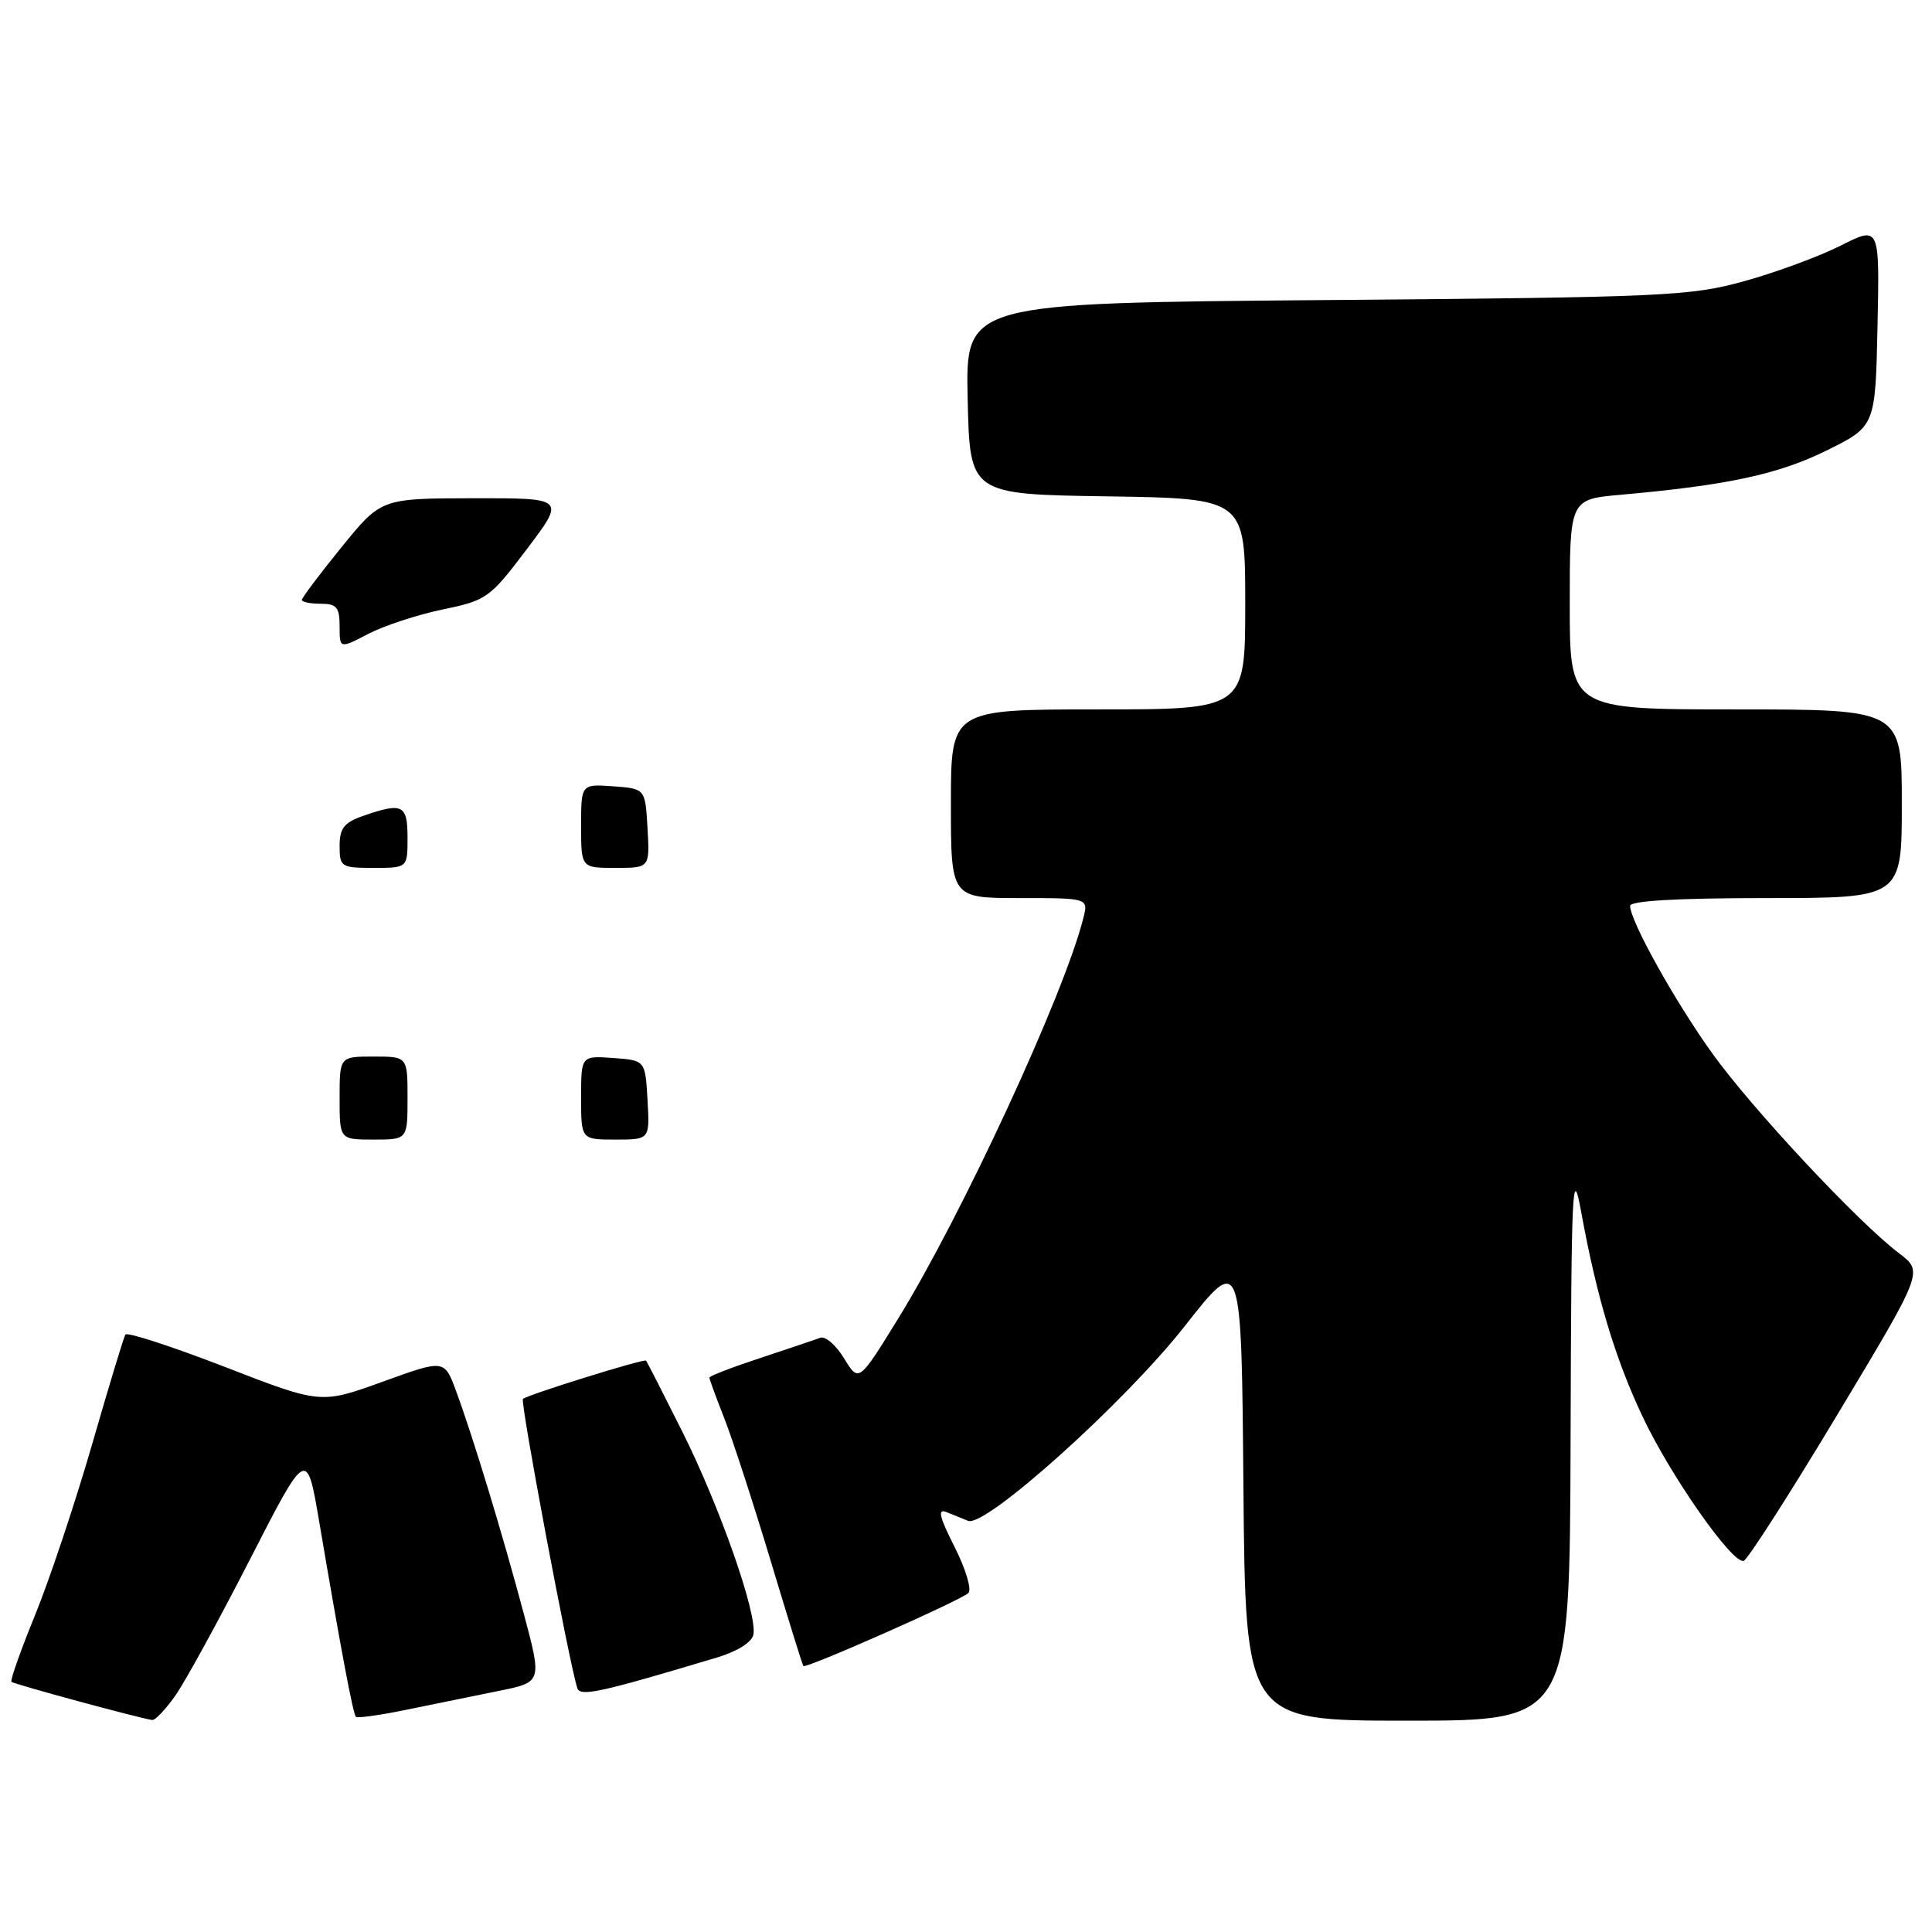 <?xml version="1.0" encoding="UTF-8" standalone="no"?>
<!DOCTYPE svg PUBLIC "-//W3C//DTD SVG 1.1//EN" "http://www.w3.org/Graphics/SVG/1.1/DTD/svg11.dtd" >
<svg xmlns="http://www.w3.org/2000/svg" xmlns:xlink="http://www.w3.org/1999/xlink" version="1.1" viewBox="0 0 256 256">
 <g >
 <path fill="currentColor"
d=" M 23.18 224.75 C 24.46 222.97 28.91 214.85 33.08 206.71 C 40.65 191.92 40.65 191.92 42.31 201.71 C 45.15 218.47 46.78 227.11 47.16 227.49 C 47.36 227.69 50.44 227.26 54.01 226.52 C 57.58 225.79 63.05 224.67 66.16 224.04 C 71.83 222.89 71.83 222.89 69.37 213.70 C 66.55 203.13 62.67 190.39 60.43 184.31 C 58.88 180.12 58.88 180.12 50.69 183.09 C 42.50 186.05 42.50 186.05 29.76 181.11 C 22.75 178.40 16.83 176.47 16.61 176.84 C 16.39 177.20 14.39 183.80 12.17 191.50 C 9.94 199.20 6.56 209.32 4.65 214.00 C 2.74 218.68 1.33 222.66 1.52 222.85 C 1.82 223.16 18.53 227.69 20.18 227.91 C 20.56 227.96 21.91 226.54 23.18 224.75 Z  M 208.11 190.75 C 208.21 156.97 208.34 154.16 209.52 160.62 C 211.57 171.84 213.99 179.93 217.59 187.58 C 221.29 195.48 229.58 207.31 231.05 206.82 C 231.58 206.64 237.15 197.95 243.43 187.50 C 254.85 168.50 254.85 168.50 251.68 166.10 C 246.25 162.01 232.08 146.84 226.83 139.50 C 221.87 132.57 216.00 122.01 216.00 120.03 C 216.00 119.36 222.33 119.00 234.00 119.00 C 252.00 119.00 252.00 119.00 252.00 106.50 C 252.00 94.00 252.00 94.00 230.00 94.00 C 208.00 94.00 208.00 94.00 208.00 80.08 C 208.00 66.16 208.00 66.16 214.75 65.56 C 228.88 64.30 235.61 62.86 242.00 59.71 C 248.50 56.50 248.50 56.50 248.78 43.22 C 249.06 29.94 249.06 29.94 243.93 32.53 C 241.11 33.96 235.36 36.08 231.15 37.25 C 223.96 39.24 220.63 39.39 175.72 39.76 C 127.94 40.15 127.94 40.15 128.22 52.83 C 128.50 65.50 128.50 65.50 146.75 65.77 C 165.00 66.05 165.00 66.05 165.00 80.02 C 165.00 94.00 165.00 94.00 145.50 94.00 C 126.00 94.00 126.00 94.00 126.00 106.50 C 126.00 119.00 126.00 119.00 135.11 119.00 C 144.22 119.00 144.22 119.00 143.55 121.65 C 141.02 131.73 127.43 161.09 118.94 174.84 C 113.79 183.18 113.79 183.18 111.85 180.00 C 110.79 178.25 109.37 177.02 108.71 177.26 C 108.04 177.51 104.46 178.71 100.75 179.94 C 97.04 181.16 94.00 182.33 94.00 182.54 C 94.00 182.75 94.88 185.16 95.96 187.90 C 97.04 190.64 99.79 199.09 102.08 206.69 C 104.36 214.28 106.33 220.62 106.45 220.76 C 106.79 221.14 127.36 212.04 128.32 211.08 C 128.78 210.62 127.96 207.88 126.49 204.98 C 124.46 200.97 124.20 199.87 125.41 200.36 C 126.29 200.71 127.58 201.24 128.28 201.52 C 130.56 202.45 149.07 185.81 157.00 175.70 C 164.50 166.15 164.50 166.15 164.76 197.08 C 165.03 228.00 165.03 228.00 186.51 228.00 C 208.00 228.00 208.00 228.00 208.11 190.75 Z  M 95.00 219.63 C 97.70 218.82 99.63 217.61 99.83 216.59 C 100.37 213.87 95.37 199.61 90.40 189.68 C 87.87 184.63 85.72 180.41 85.61 180.29 C 85.34 180.00 69.84 184.83 69.29 185.37 C 68.91 185.76 75.43 220.47 76.50 223.69 C 76.88 224.85 79.54 224.27 95.00 219.63 Z  M 45.00 145.50 C 45.00 140.00 45.00 140.00 49.50 140.00 C 54.00 140.00 54.00 140.00 54.00 145.50 C 54.00 151.00 54.00 151.00 49.50 151.00 C 45.00 151.00 45.00 151.00 45.00 145.50 Z  M 77.00 145.44 C 77.00 139.89 77.00 139.89 81.25 140.19 C 85.50 140.50 85.50 140.50 85.80 145.75 C 86.10 151.00 86.10 151.00 81.55 151.00 C 77.00 151.00 77.00 151.00 77.00 145.44 Z  M 45.00 112.10 C 45.00 109.74 45.59 108.99 48.15 108.10 C 53.34 106.29 54.00 106.62 54.00 111.00 C 54.00 115.00 54.00 115.00 49.50 115.00 C 45.20 115.00 45.00 114.87 45.00 112.10 Z  M 77.00 109.44 C 77.00 103.89 77.00 103.89 81.25 104.19 C 85.50 104.50 85.50 104.50 85.80 109.75 C 86.10 115.00 86.10 115.00 81.55 115.00 C 77.00 115.00 77.00 115.00 77.00 109.44 Z  M 45.00 82.98 C 45.00 80.47 44.61 80.00 42.50 80.00 C 41.12 80.00 40.00 79.77 40.00 79.49 C 40.00 79.21 42.36 76.07 45.25 72.51 C 50.50 66.04 50.50 66.04 62.71 66.02 C 74.92 66.00 74.92 66.00 69.82 72.75 C 64.91 79.25 64.50 79.55 58.64 80.76 C 55.29 81.46 50.86 82.92 48.78 84.00 C 45.00 85.97 45.00 85.97 45.00 82.98 Z "/>
</g>
</svg>